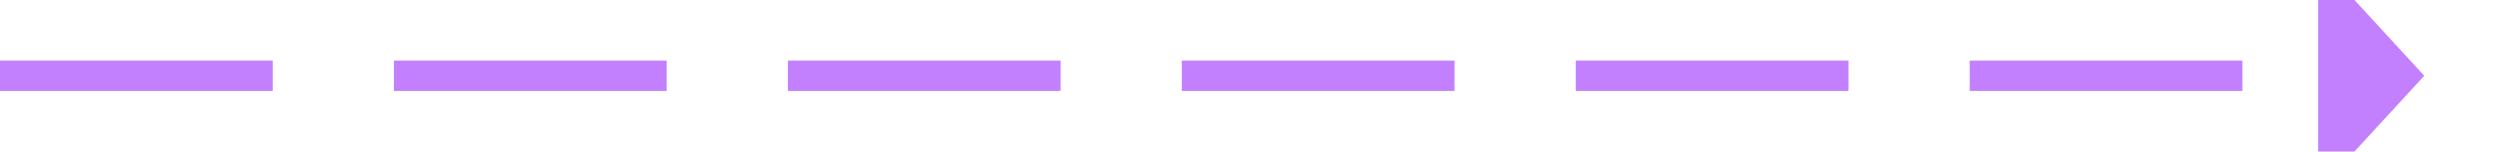 ﻿<?xml version="1.0" encoding="utf-8"?>
<svg version="1.1" xmlns:xlink="http://www.w3.org/1999/xlink" width="165px" height="10px" preserveAspectRatio="xMinYMid meet" viewBox="4901 655  165 8" xmlns="http://www.w3.org/2000/svg">
  <path d="M 4901 659  L 5055 659  " stroke-width="2" stroke-dasharray="18,8" stroke="#c280ff" fill="none" />
  <path d="M 5054 666.6  L 5061 659  L 5054 651.4  L 5054 666.6  Z " fill-rule="nonzero" fill="#c280ff" stroke="none" />
</svg>